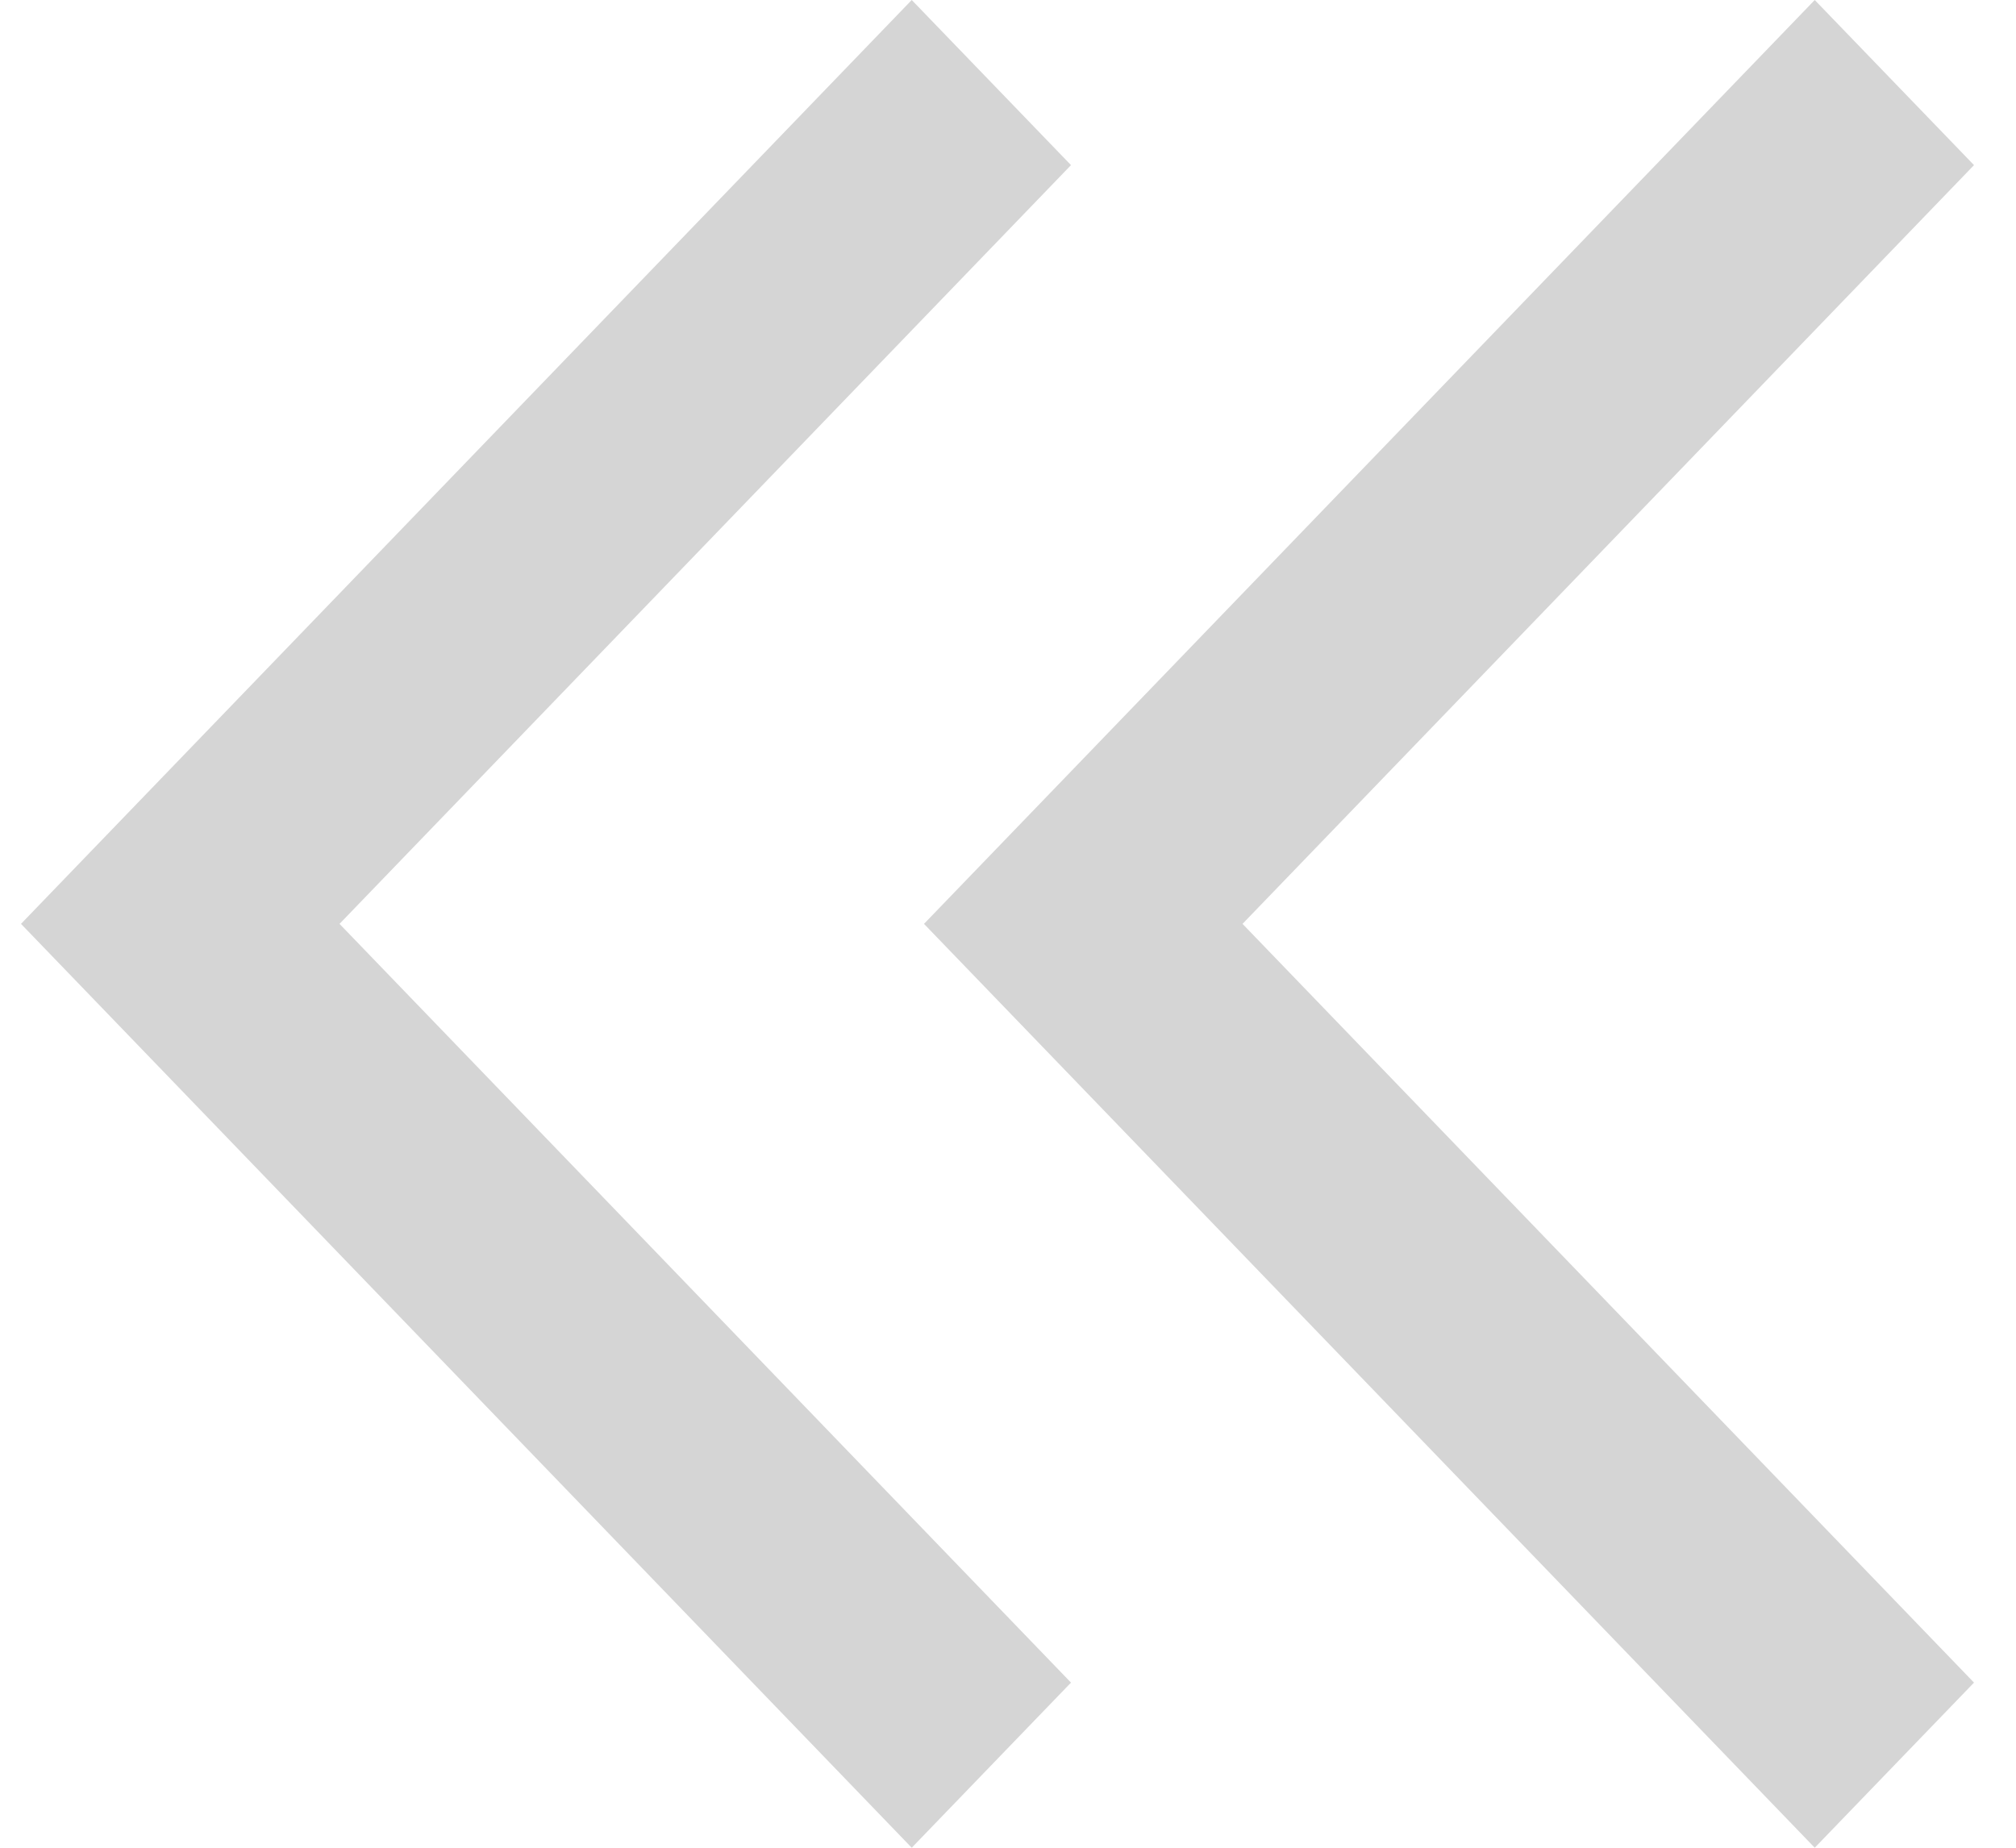 <svg width="12" height="11" viewBox="0 0 12 11" fill="none" xmlns="http://www.w3.org/2000/svg">
<path d="M6.375 10.017L5.427 11L0.125 5.5L5.427 1.46355e-06L6.375 0.983L2.021 5.5L6.375 10.017Z" fill="#D5D5D5"/>
<path d="M11.75 10.017L10.802 11L5.5 5.5L10.802 1.46355e-06L11.75 0.983L7.396 5.5L11.75 10.017Z" fill="#D5D5D5"/>
</svg>
